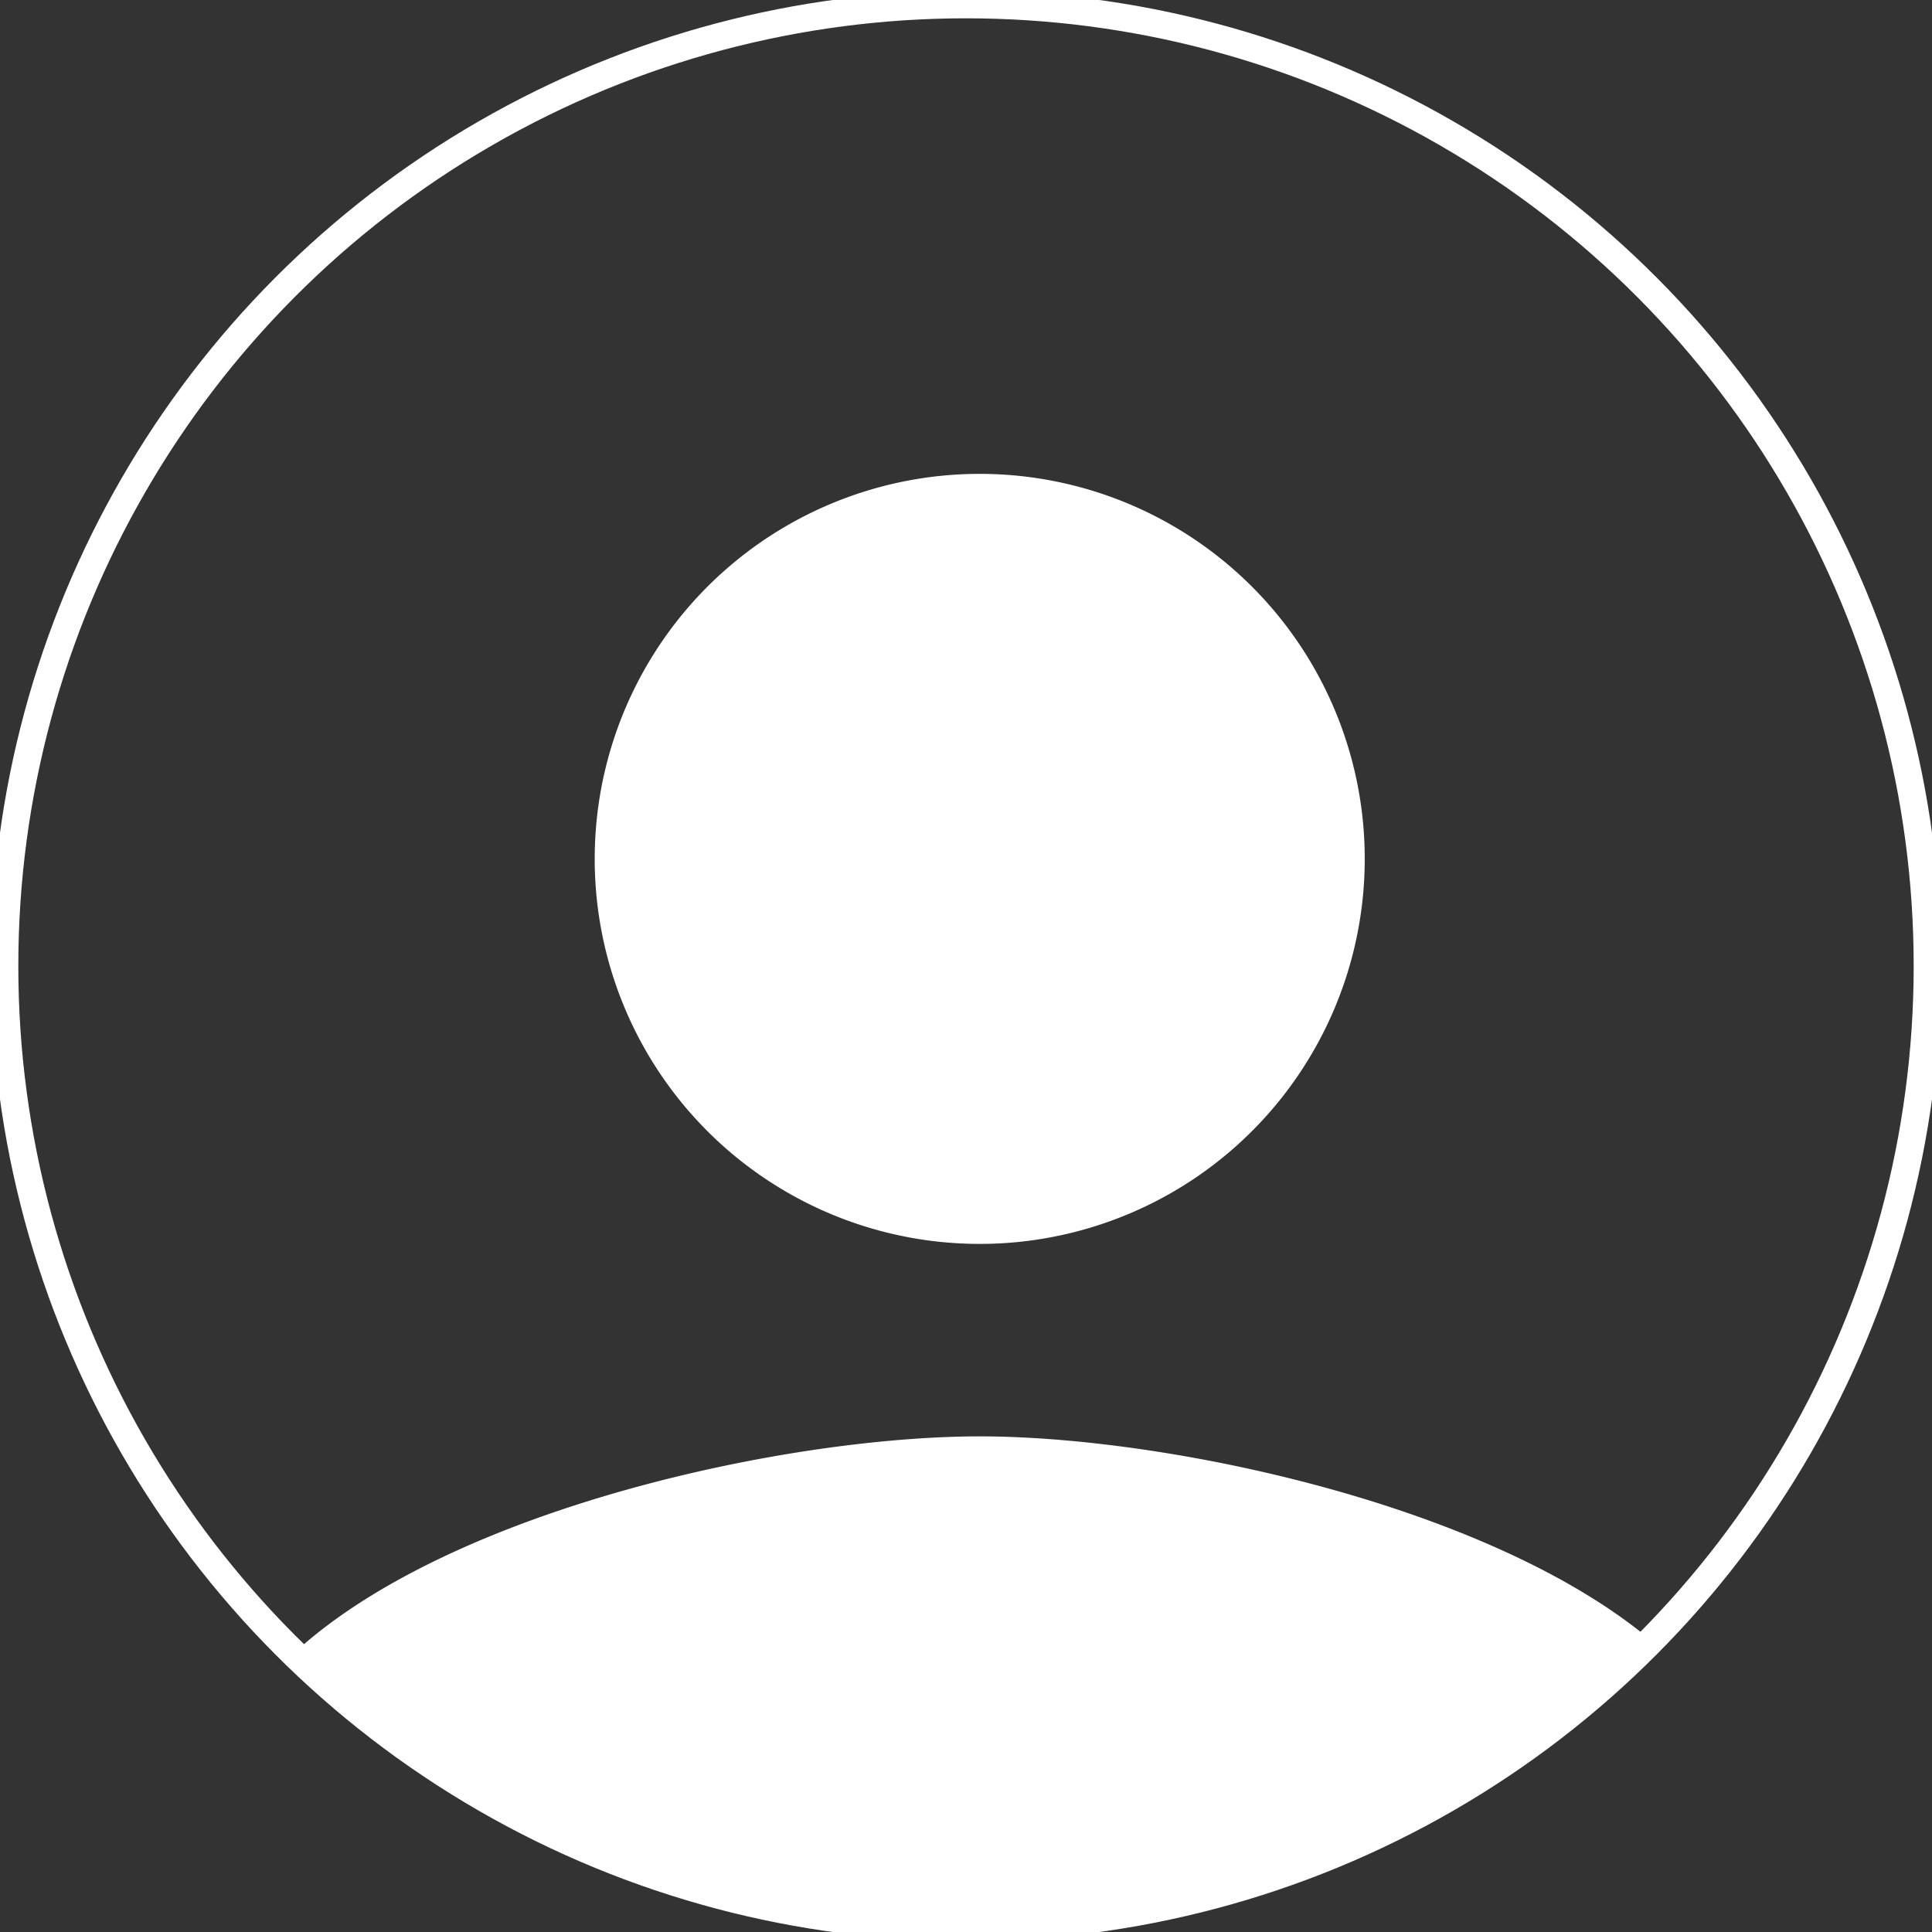 <svg xmlns="http://www.w3.org/2000/svg" width="211" height="211" viewBox="0 0 211 211">
  <rect x="0" y="0" width="211" height="211" fill="#333333" stroke="none"/>
  <g id="Group_628" data-name="Group 628" transform="translate(-211 -586)">
    <path id="Intersection_2" data-name="Intersection 2" d="M0,128.219c17.34-15.37,53.468-23.1,74.256-23.1,20.1,0,54.556,7.227,72.486,21.6A103.919,103.919,0,0,1,0,128.219ZM32.209,42.05A42.049,42.049,0,1,1,74.256,84.1,42.037,42.037,0,0,1,32.209,42.05Z" transform="translate(243.741 637.751)" fill="#fff"/>
    <g id="Ellipse_60" data-name="Ellipse 60" transform="translate(211 586)" fill="none" stroke="#fff" stroke-width="3px">
      <circle cx="105.5" cy="105.5" r="105.5" stroke="none"/>
      <circle cx="105.5" cy="105.5" r="105" fill="none"/>
    </g>
  </g>
</svg>


